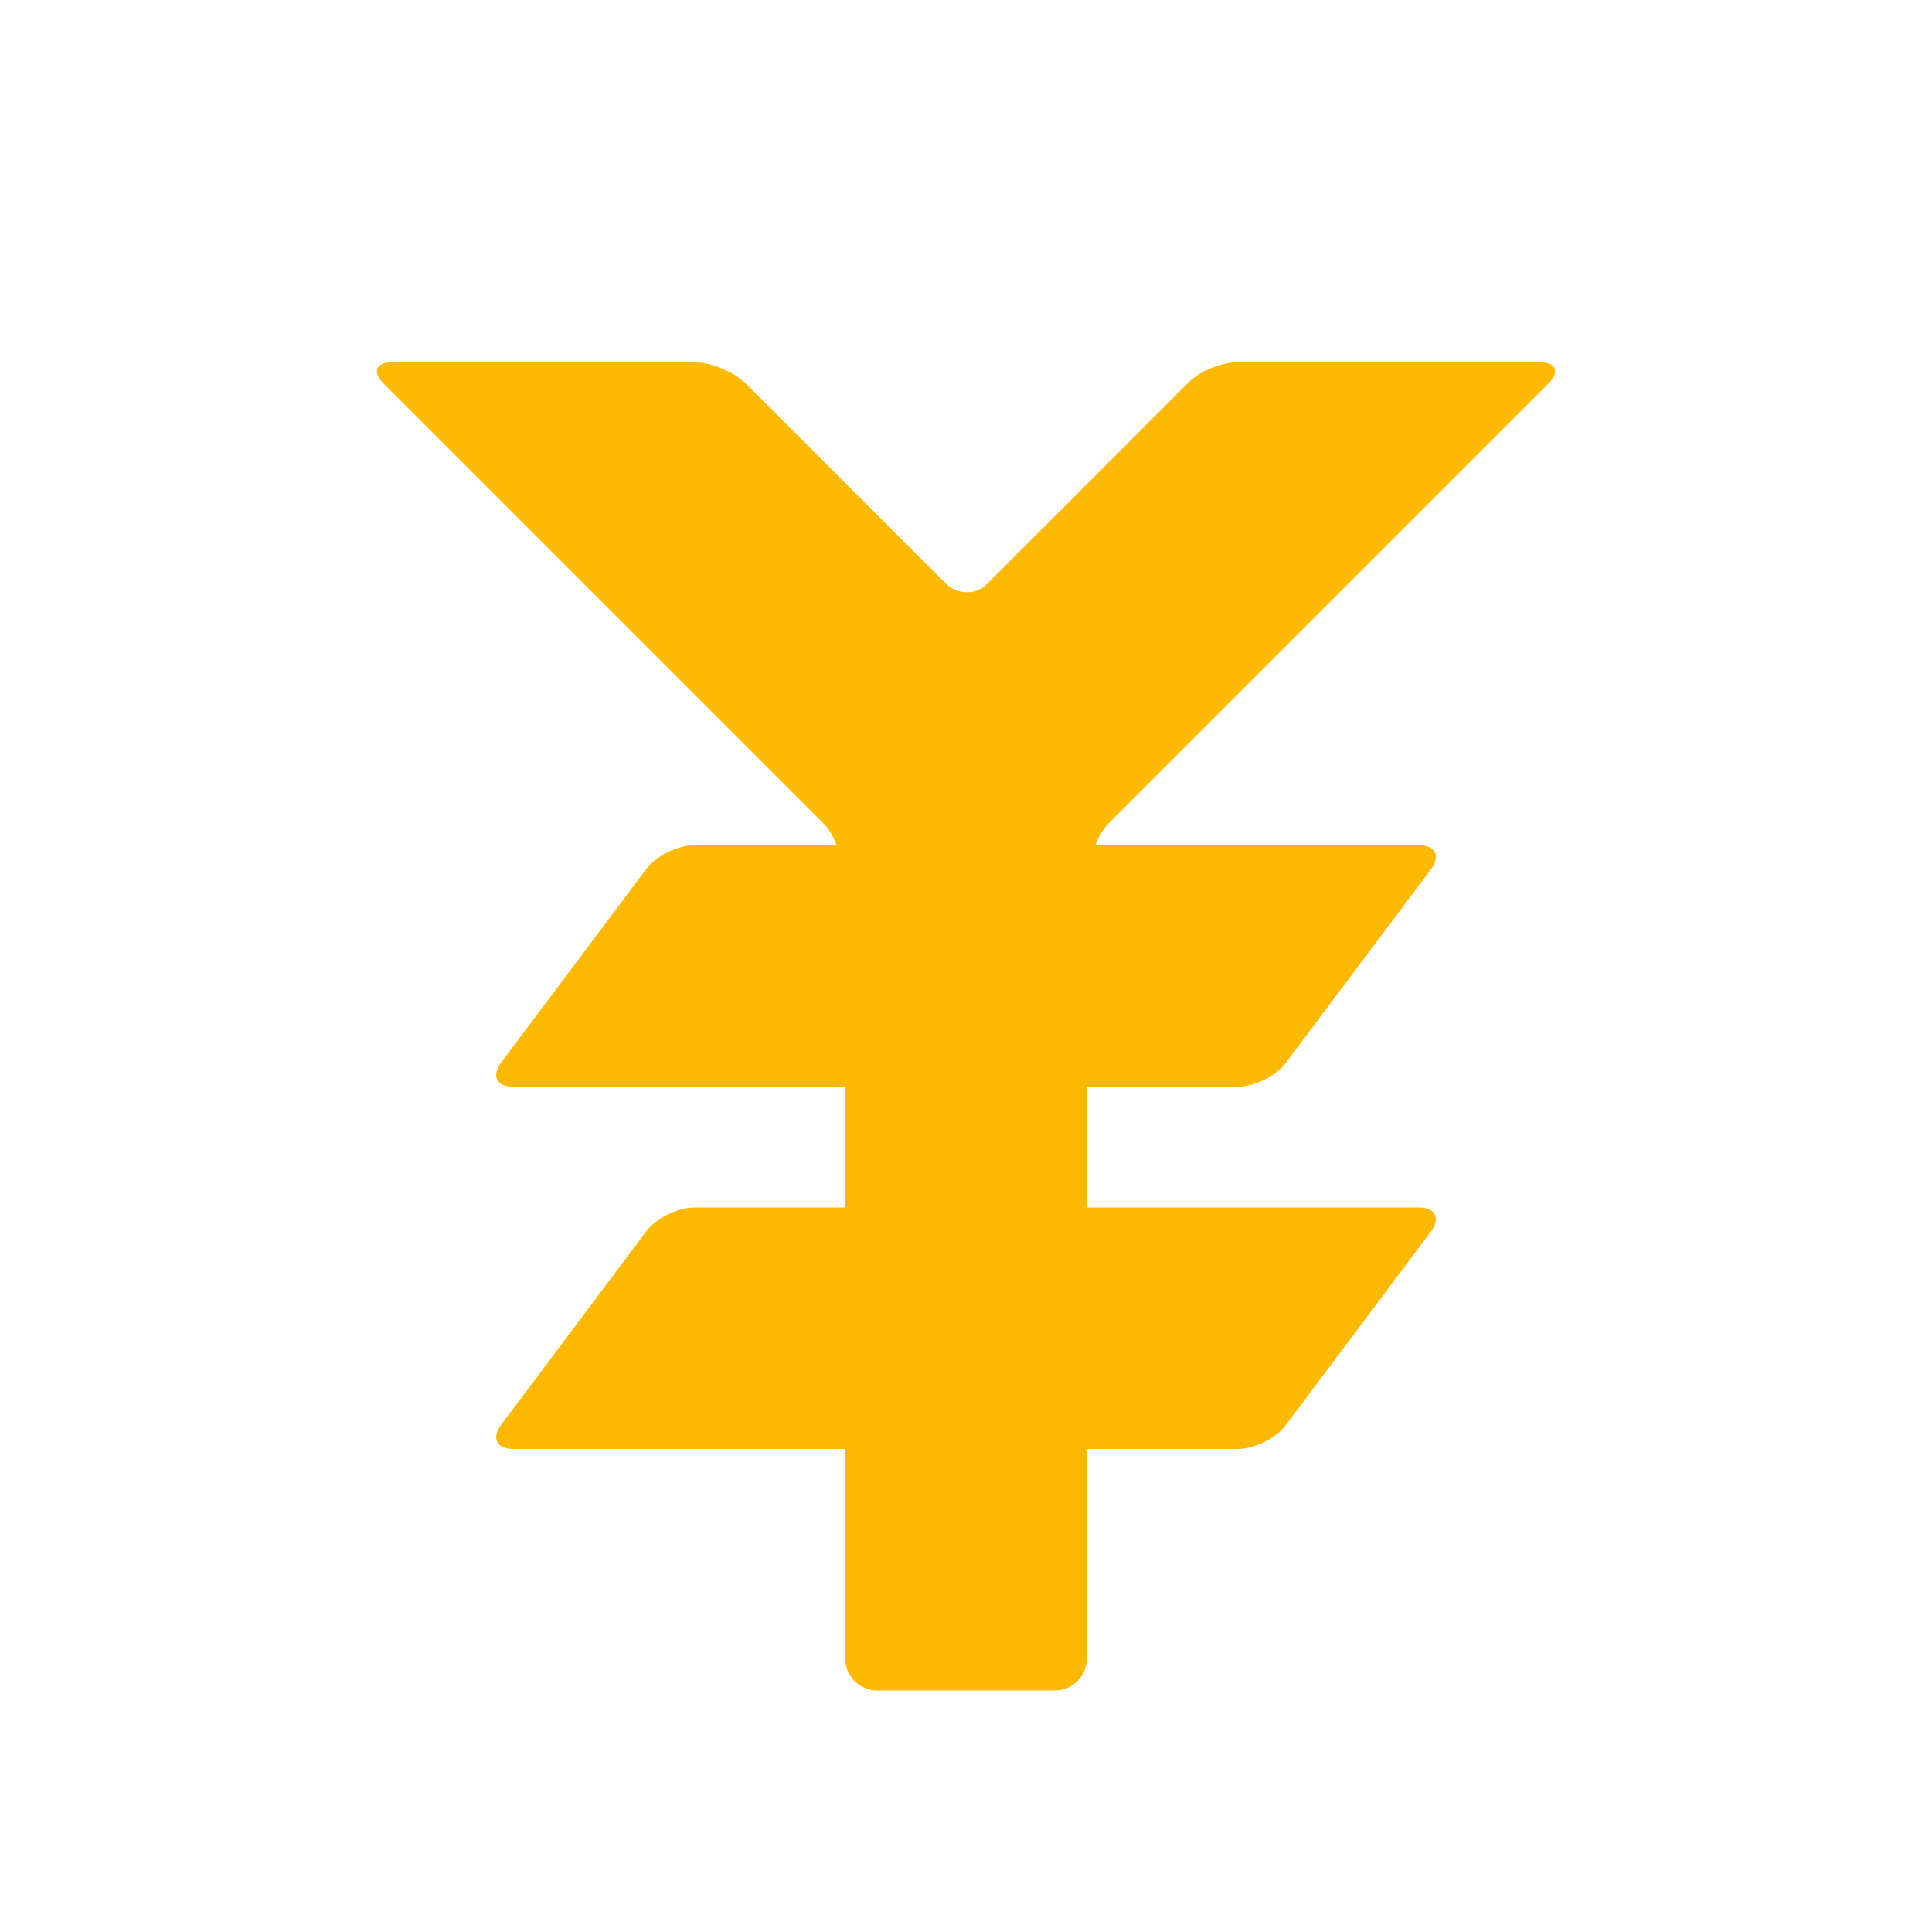 <svg xmlns="http://www.w3.org/2000/svg" viewBox="0 0 16 16" width="16" height="16">
<cis-name>currency-yen</cis-name>
<cis-semantic>info</cis-semantic>
<path id="currency-yen_2_" fill="#FCB900" d="M9.18,6.82C9.13,6.87,9.1,6.93,9.07,7h2.68c0.14,0,0.18,0.09,0.1,0.2l-1.2,1.6
	C10.57,8.91,10.39,9,10.25,9H9v1h2.75c0.14,0,0.18,0.09,0.1,0.2l-1.2,1.6c-0.08,0.11-0.26,0.2-0.4,0.2H9v1.74
	C9,13.88,8.88,14,8.74,14H7.26C7.12,14,7,13.88,7,13.74V12H4.25c-0.14,0-0.18-0.09-0.1-0.2l1.2-1.6c0.08-0.11,0.26-0.2,0.4-0.2H7V9
	H4.25c-0.14,0-0.18-0.09-0.1-0.2l1.2-1.6C5.43,7.09,5.61,7,5.75,7h1.18C6.9,6.93,6.87,6.87,6.82,6.82L3.18,3.18
	C3.08,3.08,3.11,3,3.25,3h2.5c0.14,0,0.33,0.08,0.43,0.18l1.65,1.65c0.1,0.1,0.26,0.1,0.35,0l1.65-1.65C9.92,3.08,10.11,3,10.25,3
	h2.5c0.14,0,0.17,0.08,0.07,0.18L9.18,6.82z"/>
</svg>
